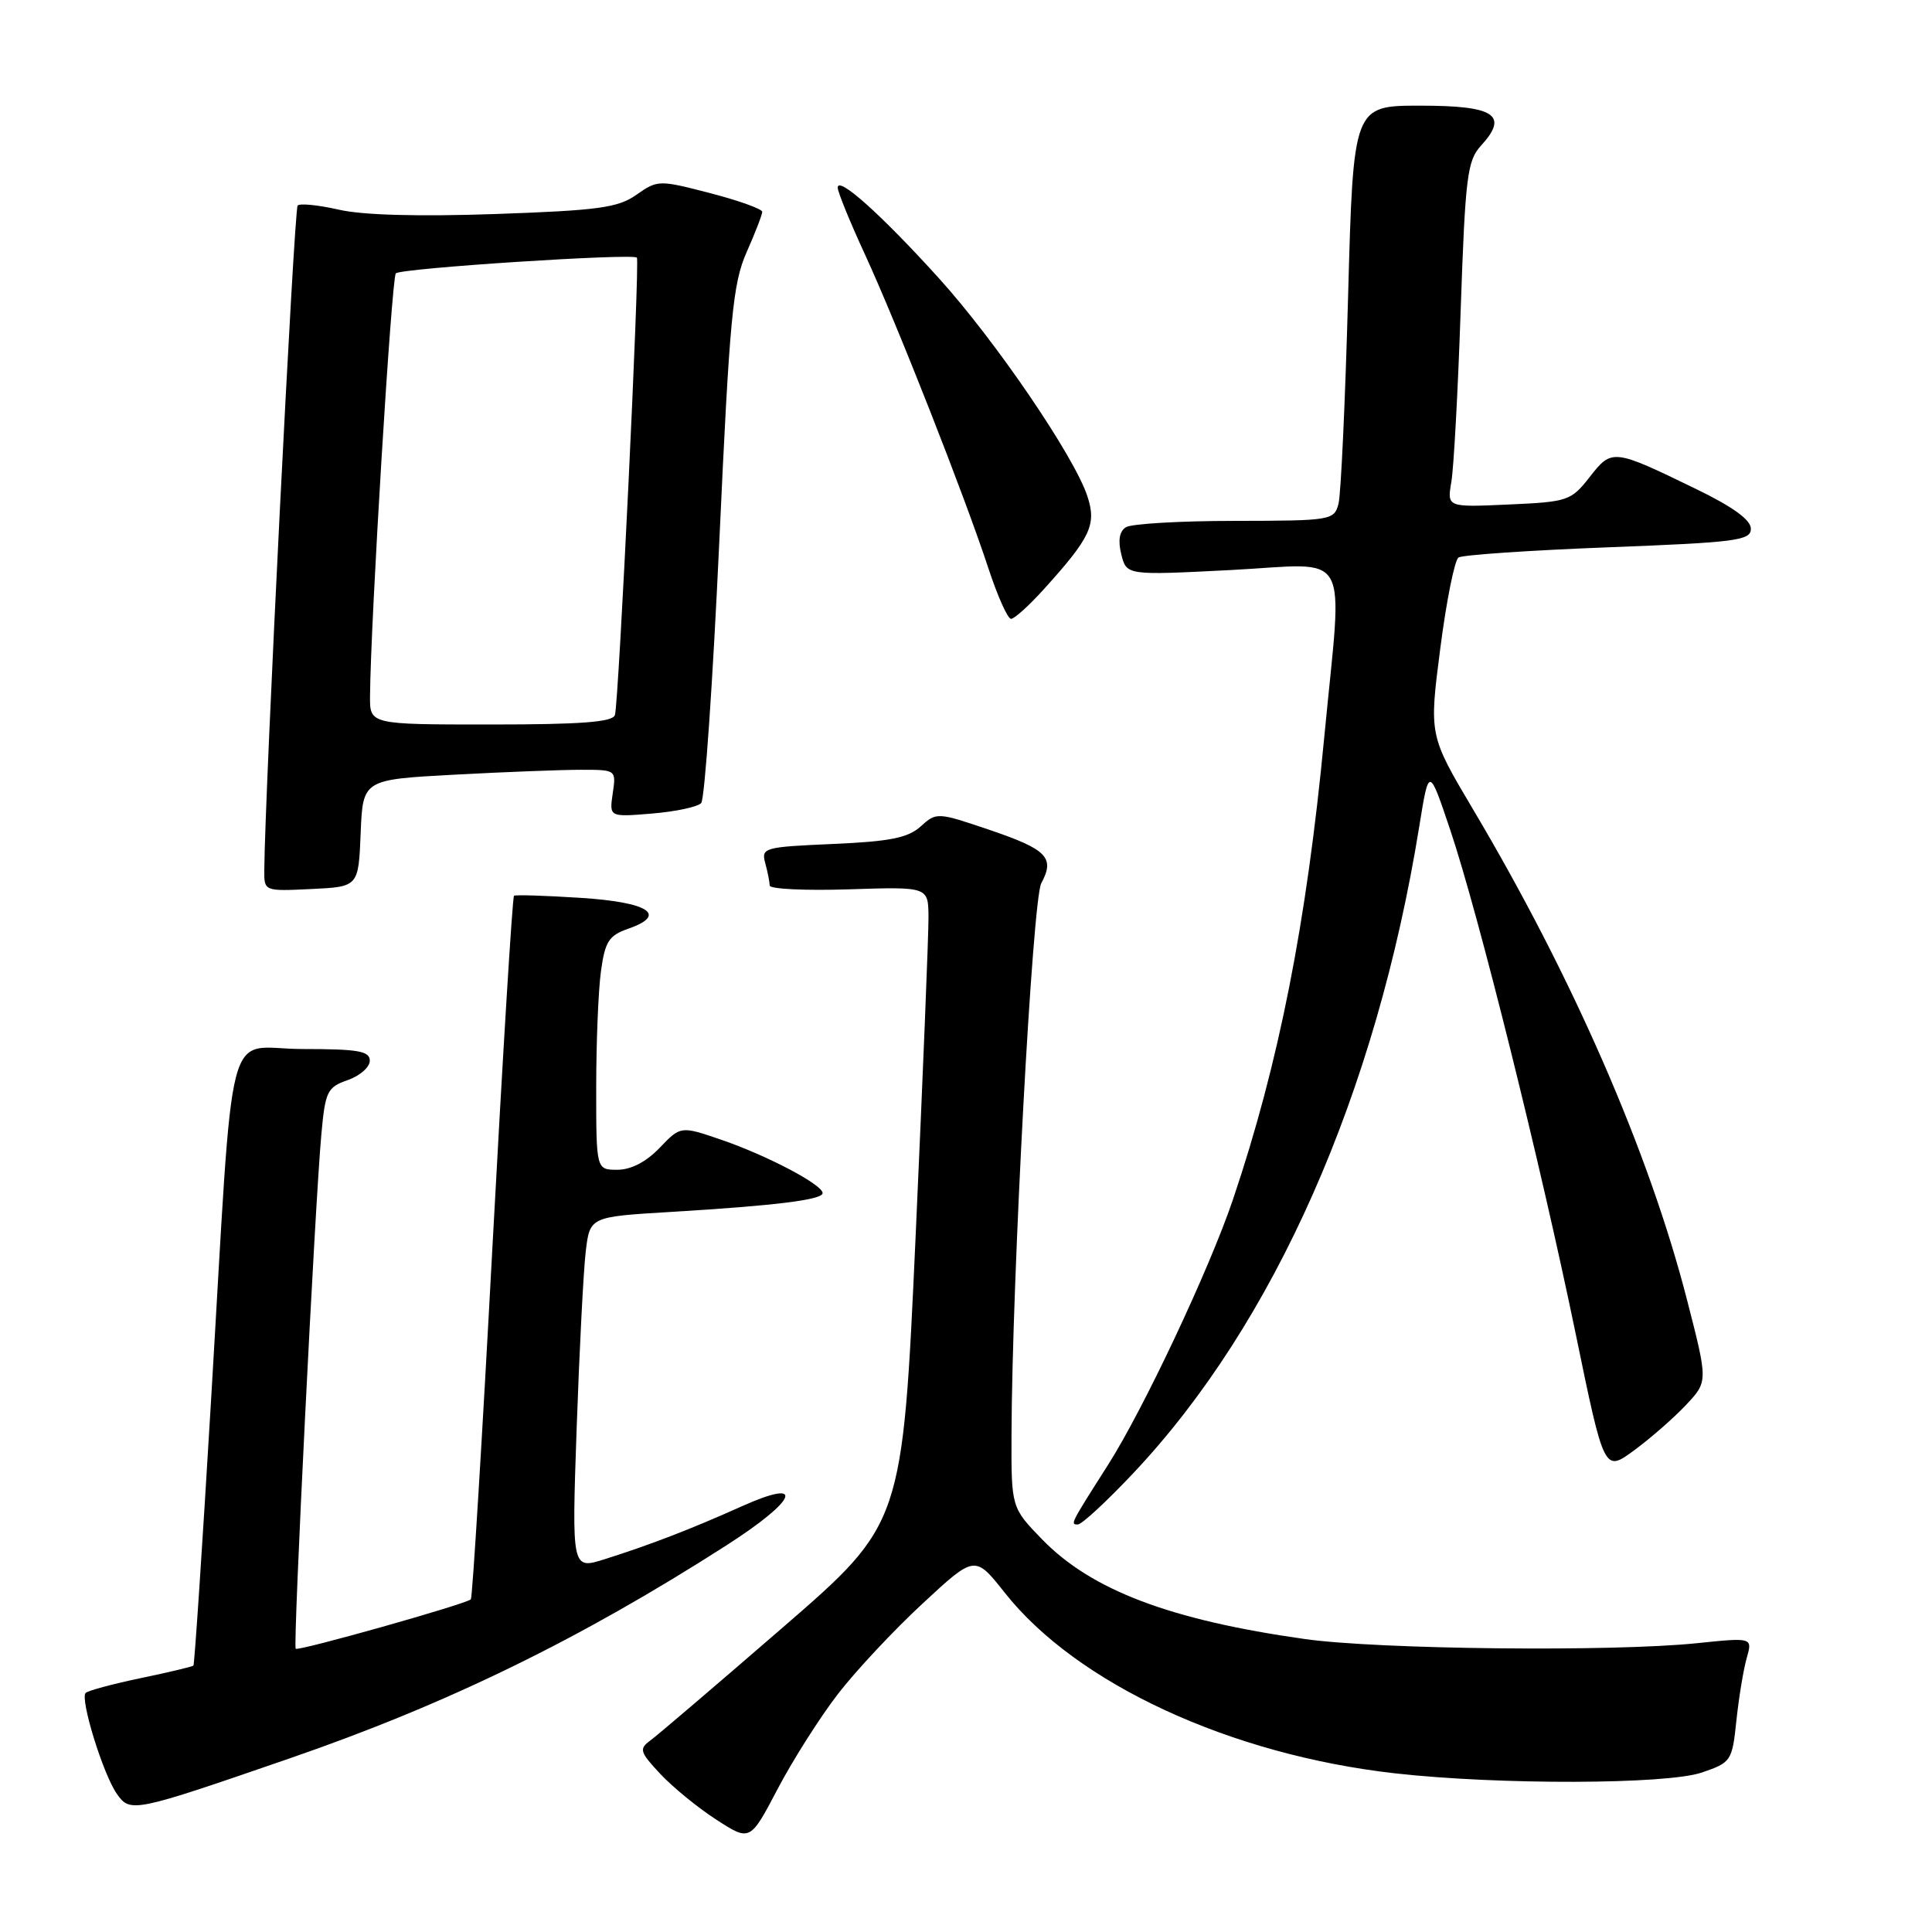 <?xml version="1.0" encoding="UTF-8" standalone="no"?>
<!DOCTYPE svg PUBLIC "-//W3C//DTD SVG 1.1//EN" "http://www.w3.org/Graphics/SVG/1.1/DTD/svg11.dtd" >
<svg xmlns="http://www.w3.org/2000/svg" xmlns:xlink="http://www.w3.org/1999/xlink" version="1.1" viewBox="0 0 256 256">
 <g >
 <path fill="currentColor"
d=" M 111.04 224.45 C 113.41 221.38 118.46 215.98 122.27 212.46 C 129.18 206.05 129.18 206.05 133.14 211.05 C 142.67 223.11 163.02 232.52 184.88 234.98 C 198.62 236.52 220.86 236.46 225.50 234.87 C 229.39 233.54 229.52 233.35 230.08 228.00 C 230.40 224.97 231.01 221.25 231.44 219.73 C 232.23 216.97 232.23 216.97 224.86 217.73 C 213.75 218.89 182.63 218.56 172.89 217.18 C 155.04 214.66 144.62 210.70 138.09 203.98 C 134.00 199.76 134.00 199.76 134.03 190.13 C 134.10 169.47 136.81 119.22 137.97 117.05 C 139.80 113.64 138.77 112.57 131.16 109.98 C 124.21 107.62 124.09 107.61 122.00 109.50 C 120.32 111.02 117.95 111.50 110.36 111.83 C 101.22 112.23 100.85 112.33 101.40 114.37 C 101.72 115.54 101.98 116.88 101.99 117.34 C 101.99 117.80 106.73 118.03 112.50 117.84 C 123.00 117.50 123.00 117.50 123.03 121.50 C 123.05 123.70 122.28 142.69 121.33 163.70 C 119.59 201.90 119.59 201.90 103.73 215.64 C 95.00 223.20 87.11 229.94 86.18 230.62 C 84.65 231.74 84.77 232.14 87.50 235.06 C 89.15 236.82 92.50 239.56 94.94 241.13 C 99.39 244.00 99.39 244.00 103.06 237.01 C 105.08 233.17 108.67 227.52 111.04 224.45 Z  M 38.31 233.02 C 59.22 225.81 76.78 217.25 96.25 204.77 C 105.69 198.72 106.84 195.75 98.25 199.61 C 91.52 202.63 86.20 204.68 80.13 206.60 C 75.76 207.98 75.76 207.98 76.41 189.24 C 76.77 178.93 77.31 168.41 77.61 165.86 C 78.16 161.23 78.16 161.23 88.83 160.59 C 102.80 159.75 109.00 158.98 109.00 158.09 C 109.00 156.98 101.71 153.14 95.65 151.05 C 90.20 149.18 90.20 149.18 87.41 152.09 C 85.63 153.95 83.61 155.00 81.81 155.00 C 79.00 155.00 79.00 155.00 79.00 144.14 C 79.00 138.17 79.28 131.22 79.63 128.69 C 80.17 124.75 80.68 123.96 83.22 123.07 C 88.54 121.22 85.96 119.54 76.92 118.97 C 72.29 118.67 68.33 118.55 68.11 118.69 C 67.90 118.82 66.62 139.76 65.25 165.22 C 63.89 190.67 62.60 211.69 62.39 211.92 C 61.82 212.53 39.56 218.81 39.18 218.47 C 38.81 218.15 41.73 159.63 42.58 150.32 C 43.10 144.60 43.36 144.07 46.07 143.12 C 47.68 142.56 49.00 141.41 49.00 140.55 C 49.00 139.27 47.48 139.00 40.08 139.00 C 29.61 139.00 31.09 133.29 27.94 185.98 C 26.81 204.94 25.77 220.56 25.63 220.70 C 25.50 220.84 22.35 221.59 18.64 222.36 C 14.92 223.14 11.65 224.02 11.35 224.32 C 10.57 225.10 13.67 235.12 15.48 237.69 C 17.27 240.23 17.64 240.15 38.31 233.02 Z  M 150.16 195.21 C 168.85 175.40 182.36 144.85 188.06 109.50 C 189.34 101.57 189.34 101.57 192.17 109.99 C 195.91 121.12 204.10 154.02 208.80 176.80 C 212.57 195.09 212.57 195.09 216.54 192.17 C 218.72 190.57 221.81 187.86 223.41 186.16 C 226.32 183.06 226.32 183.06 223.55 172.28 C 218.53 152.72 208.39 129.46 195.16 107.20 C 189.36 97.42 189.36 97.42 190.84 85.96 C 191.65 79.66 192.74 74.22 193.26 73.87 C 193.79 73.53 202.72 72.92 213.11 72.52 C 230.11 71.87 232.00 71.62 232.00 70.06 C 232.00 68.89 229.62 67.16 224.75 64.80 C 213.74 59.45 213.59 59.43 210.64 63.21 C 208.17 66.36 207.76 66.50 199.90 66.85 C 191.74 67.22 191.74 67.22 192.31 63.86 C 192.63 62.01 193.19 51.73 193.55 41.00 C 194.16 23.38 194.42 21.29 196.24 19.30 C 199.96 15.24 198.07 14.00 188.19 14.00 C 179.32 14.00 179.32 14.00 178.63 39.25 C 178.25 53.14 177.68 65.51 177.36 66.75 C 176.78 68.94 176.41 69.00 163.63 69.02 C 156.41 69.02 149.91 69.40 149.19 69.86 C 148.32 70.41 148.12 71.62 148.58 73.47 C 149.28 76.24 149.28 76.24 163.14 75.53 C 179.33 74.69 177.91 72.16 175.48 97.59 C 173.12 122.38 169.45 140.95 163.37 158.95 C 160.26 168.15 151.54 186.68 146.84 194.07 C 141.80 201.99 141.80 202.00 142.82 202.00 C 143.34 202.00 146.64 198.95 150.16 195.21 Z  M 47.79 110.40 C 48.08 103.30 48.08 103.30 60.20 102.65 C 66.86 102.29 74.42 102.00 76.98 102.00 C 81.65 102.00 81.65 102.00 81.19 105.13 C 80.73 108.27 80.73 108.27 86.40 107.80 C 89.52 107.54 92.45 106.92 92.91 106.41 C 93.38 105.91 94.45 90.34 95.31 71.80 C 96.68 41.97 97.10 37.56 98.93 33.42 C 100.07 30.85 101.00 28.44 101.00 28.07 C 101.00 27.69 97.89 26.58 94.09 25.59 C 87.31 23.83 87.14 23.84 84.34 25.80 C 81.89 27.53 79.33 27.88 65.63 28.36 C 55.44 28.71 48.02 28.51 44.89 27.78 C 42.20 27.17 39.75 26.92 39.44 27.23 C 38.97 27.69 35.09 105.12 35.02 115.30 C 35.00 118.10 35.00 118.10 41.25 117.80 C 47.50 117.50 47.50 117.50 47.79 110.40 Z  M 138.31 78.08 C 144.54 71.19 145.32 69.51 144.08 65.74 C 142.33 60.45 131.94 45.19 124.41 36.87 C 116.79 28.45 111.00 23.26 111.00 24.86 C 111.00 25.42 112.62 29.40 114.60 33.69 C 118.86 42.93 127.82 65.72 130.95 75.25 C 132.17 78.96 133.52 82.00 133.97 82.00 C 134.41 82.00 136.36 80.24 138.31 78.08 Z  M 49.03 92.25 C 49.10 82.43 51.89 36.78 52.45 36.22 C 53.12 35.54 83.92 33.54 84.39 34.14 C 84.80 34.66 81.98 93.26 81.48 94.75 C 81.17 95.68 76.97 96.00 65.03 96.00 C 49.00 96.00 49.00 96.00 49.03 92.25 Z "/>
</g>
</svg>